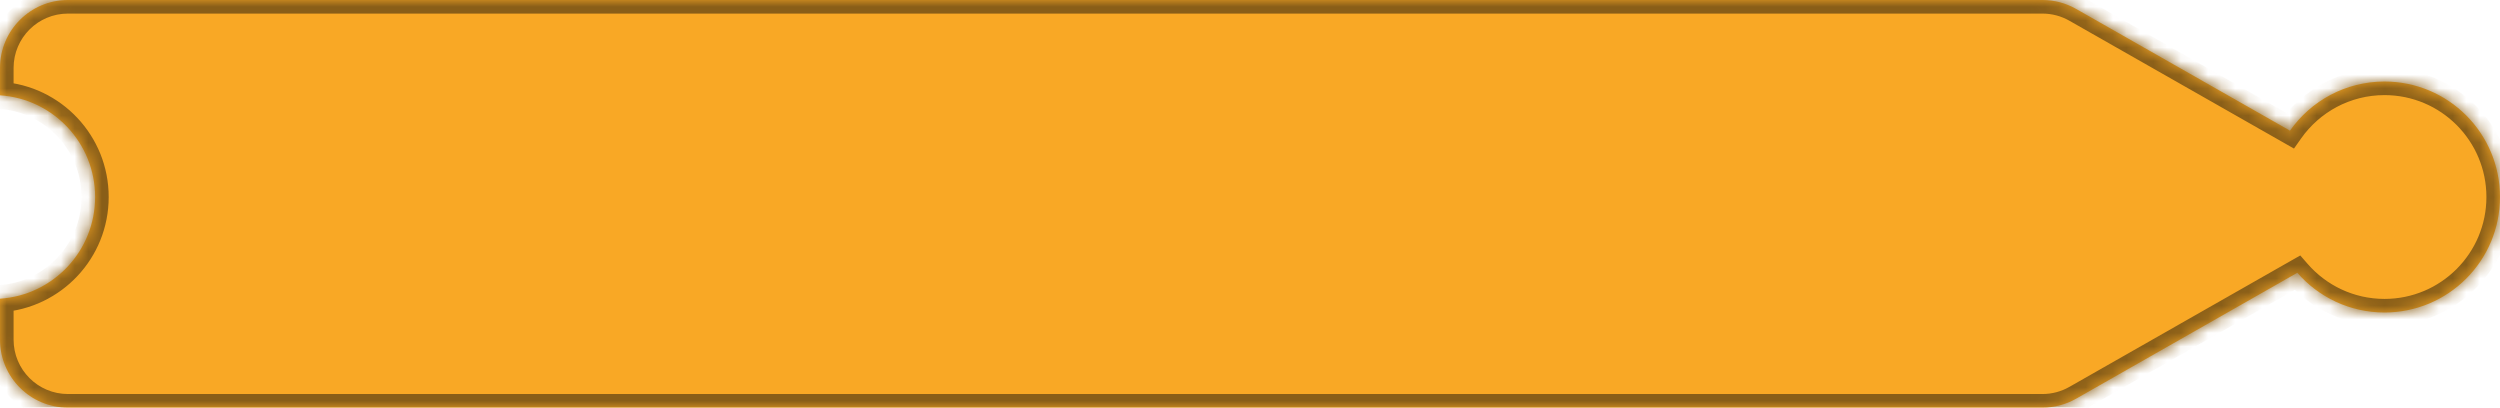 <svg width="184" height="30" viewBox="0 0 184 30" fill="none" xmlns="http://www.w3.org/2000/svg">
<mask id="path-1-inside-1_101_2" fill="white">
<path fill-rule="evenodd" clip-rule="evenodd" d="M0 5C0 2.239 2.239 0 5 0H150.326C151.193 0 152.046 0.226 152.8 0.655L168.542 9.616C170.08 7.429 172.623 6 175.5 6C180.194 6 184 9.806 184 14.5C184 19.194 180.194 23 175.5 23C172.939 23 170.642 21.867 169.084 20.076L152.8 29.345C152.046 29.774 151.193 30 150.326 30H5C2.239 30 0 27.761 0 25V21.984C3.909 21.726 7 18.474 7 14.5C7 10.526 3.909 7.274 0 7.016V5Z"/>
</mask>
<path fill-rule="evenodd" clip-rule="evenodd" d="M0 5C0 2.239 2.239 0 5 0H150.326C151.193 0 152.046 0.226 152.8 0.655L168.542 9.616C170.08 7.429 172.623 6 175.5 6C180.194 6 184 9.806 184 14.5C184 19.194 180.194 23 175.5 23C172.939 23 170.642 21.867 169.084 20.076L152.8 29.345C152.046 29.774 151.193 30 150.326 30H5C2.239 30 0 27.761 0 25V21.984C3.909 21.726 7 18.474 7 14.5C7 10.526 3.909 7.274 0 7.016V5Z" fill="#F9A825"/>
<path d="M152.8 0.655L152.305 1.524L152.305 1.524L152.8 0.655ZM168.542 9.616L168.048 10.485L168.837 10.935L169.36 10.191L168.542 9.616ZM169.084 20.076L169.838 19.419L169.301 18.801L168.589 19.206L169.084 20.076ZM152.8 29.345L152.305 28.476L152.305 28.476L152.8 29.345ZM0 21.984L-0.066 20.986L-1 21.047V21.984H0ZM0 7.016H-1V7.953L-0.066 8.014L0 7.016ZM5 -1C1.686 -1 -1 1.686 -1 5H1C1 2.791 2.791 1 5 1V-1ZM150.326 -1H5V1H150.326V-1ZM153.294 -0.214C152.39 -0.729 151.367 -1 150.326 -1V1C151.02 1 151.702 1.181 152.305 1.524L153.294 -0.214ZM169.037 8.747L153.294 -0.214L152.305 1.524L168.048 10.485L169.037 8.747ZM169.36 10.191C170.719 8.259 172.962 7 175.5 7V5C172.284 5 169.441 6.599 167.724 9.041L169.36 10.191ZM175.5 7C179.642 7 183 10.358 183 14.5H185C185 9.253 180.747 5 175.5 5V7ZM183 14.5C183 18.642 179.642 22 175.5 22V24C180.747 24 185 19.747 185 14.5H183ZM175.5 22C173.24 22 171.215 21.002 169.838 19.419L168.329 20.732C170.07 22.733 172.637 24 175.5 24V22ZM153.294 30.214L169.579 20.945L168.589 19.206L152.305 28.476L153.294 30.214ZM150.326 31C151.367 31 152.39 30.729 153.294 30.214L152.305 28.476C151.702 28.82 151.02 29 150.326 29V31ZM5 31H150.326V29H5V31ZM-1 25C-1 28.314 1.686 31 5 31V29C2.791 29 1 27.209 1 25H-1ZM-1 21.984V25H1V21.984H-1ZM6 14.5C6 17.944 3.321 20.763 -0.066 20.986L0.066 22.981C4.497 22.69 8 19.004 8 14.5H6ZM-0.066 8.014C3.321 8.237 6 11.056 6 14.5H8C8 9.996 4.497 6.31 0.066 6.019L-0.066 8.014ZM-1 5V7.016H1V5H-1Z" fill="#895E18" mask="url(#path-1-inside-1_101_2)"/>
</svg>
